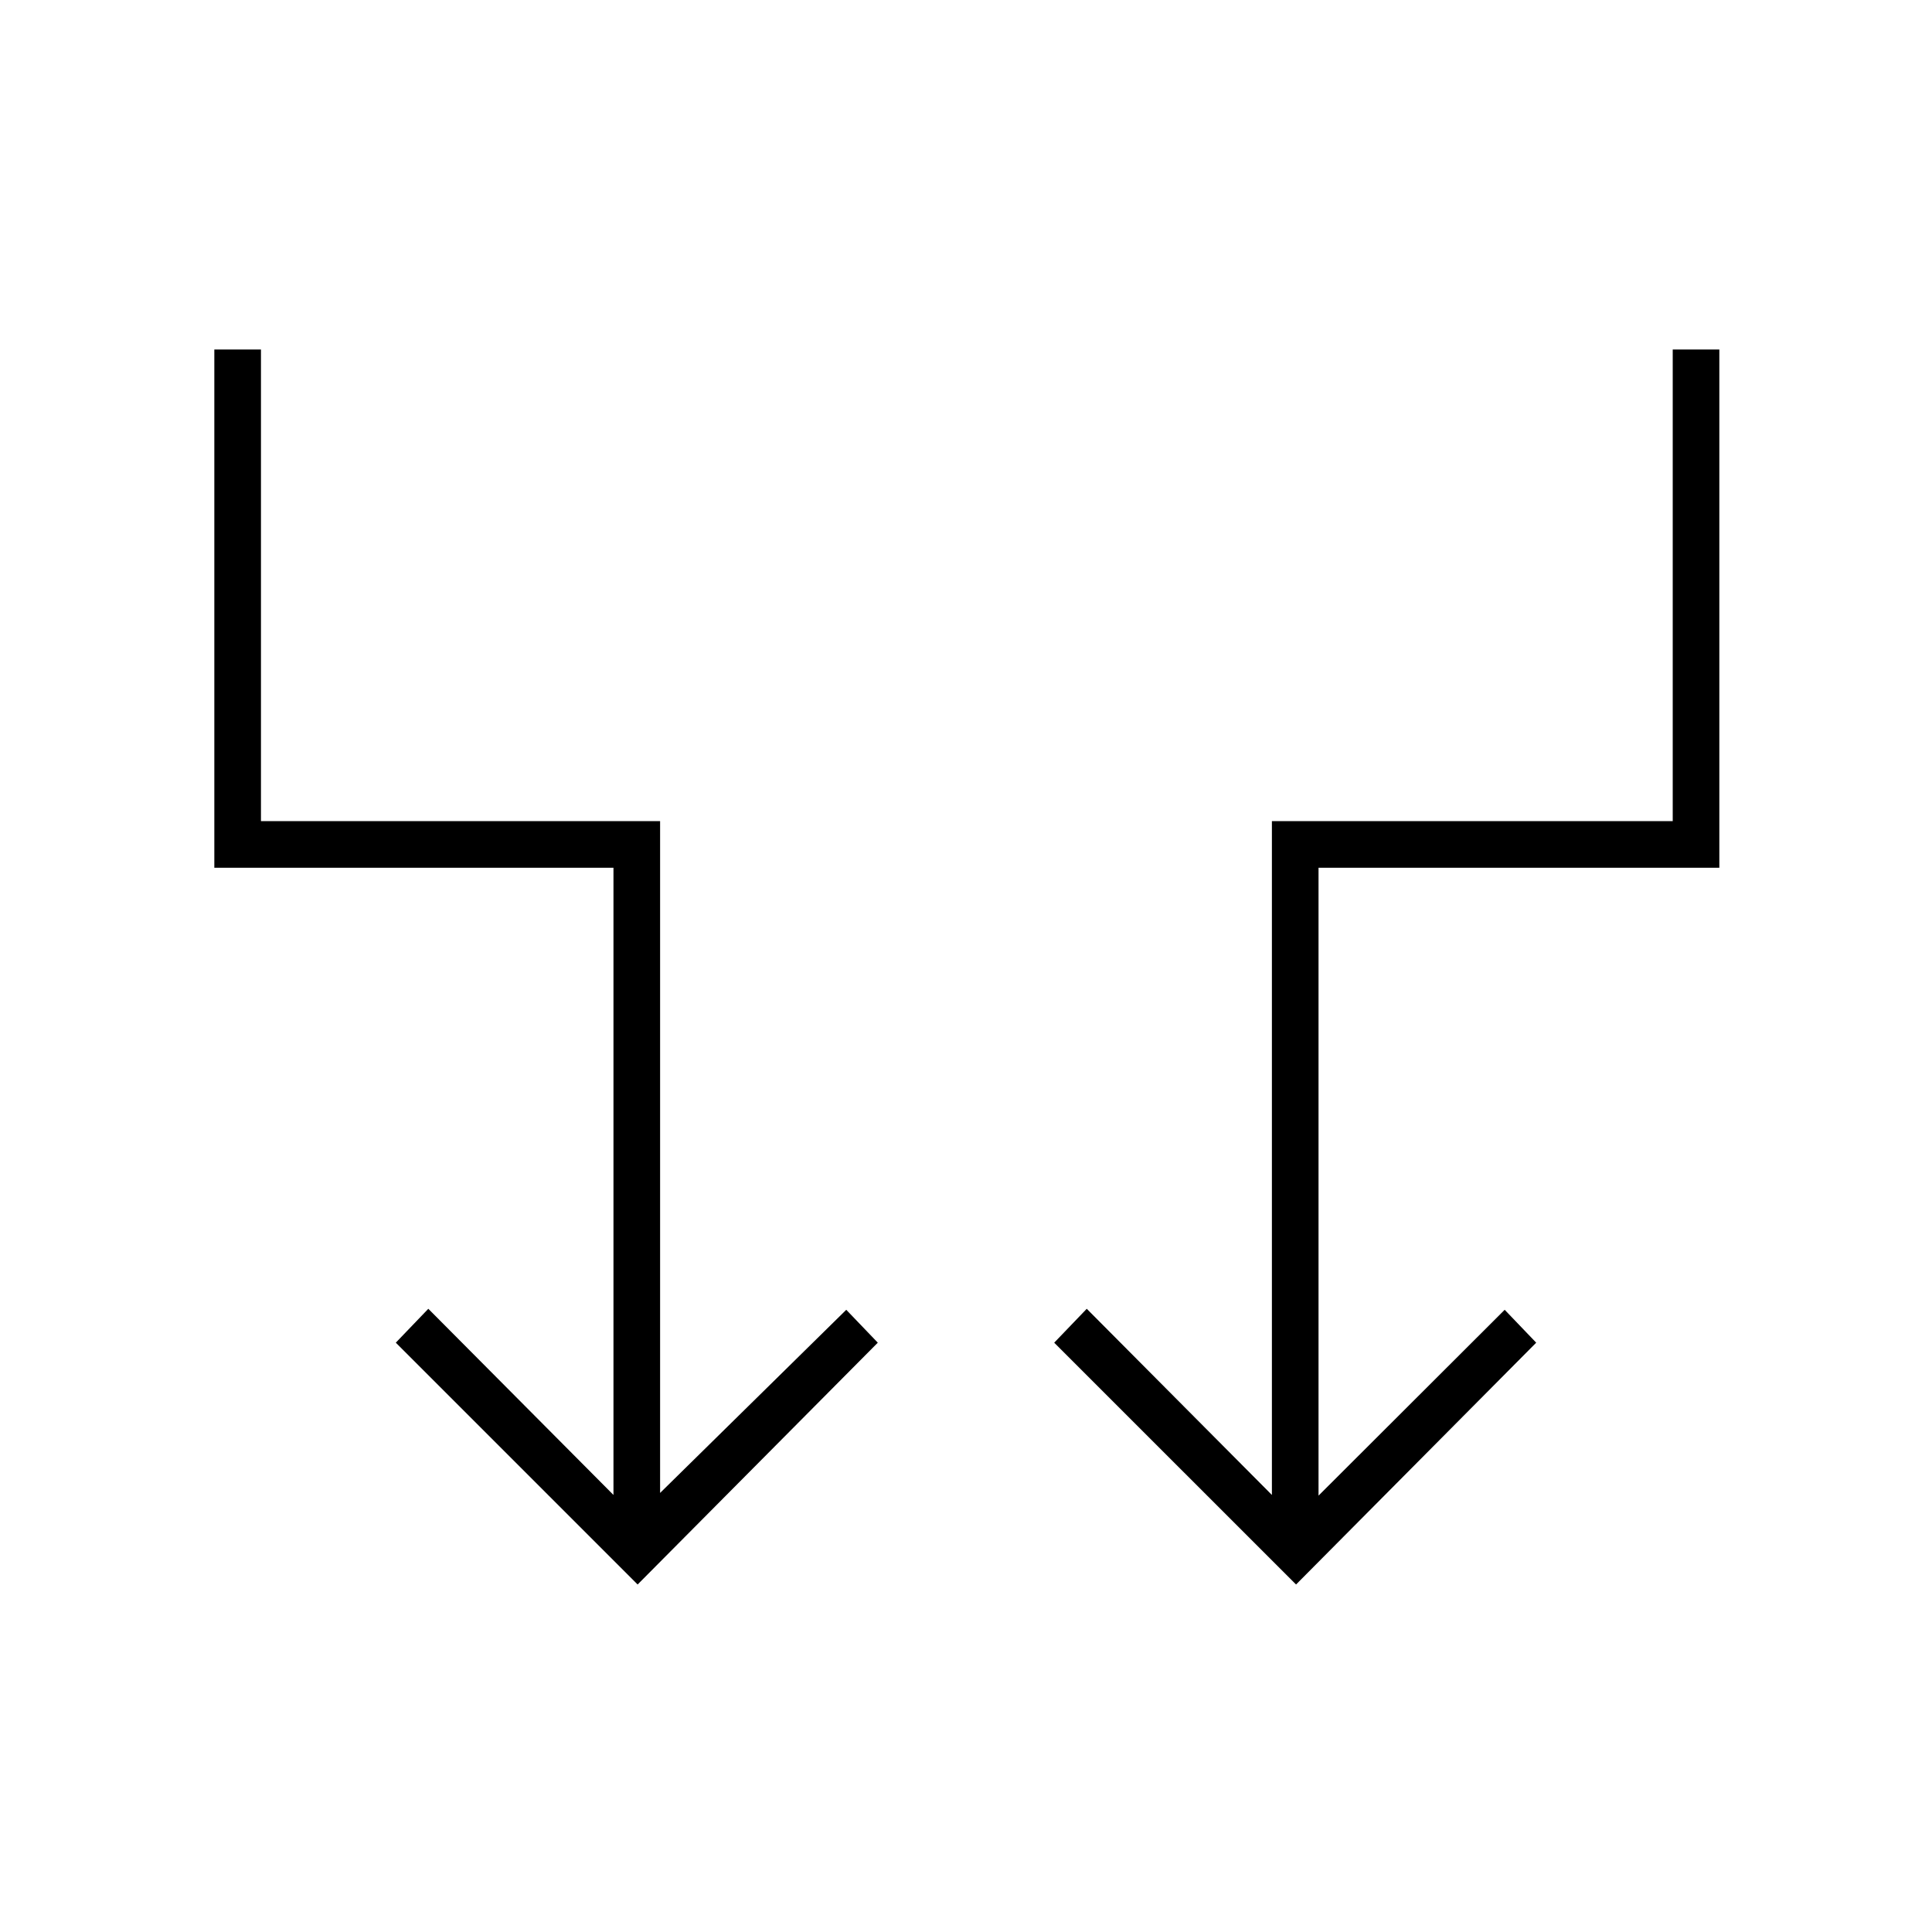 <svg xmlns="http://www.w3.org/2000/svg" height="40" viewBox="0 -960 960 960" width="40"><path d="M316.83-172.67 196.67-292.83l16.16-16.84 92 92.5v-311.66H106.5v-257.5h23.17V-552H328v333.83l92.5-91 15.67 16.34-119.34 120.16Zm327.17 0L523.83-292.83 540-309.67l92 92.5V-552h199.17v-234.33h23.16v257.5H655.17v312l92.5-92.34 15.66 16.34L644-172.67Z"/></svg>